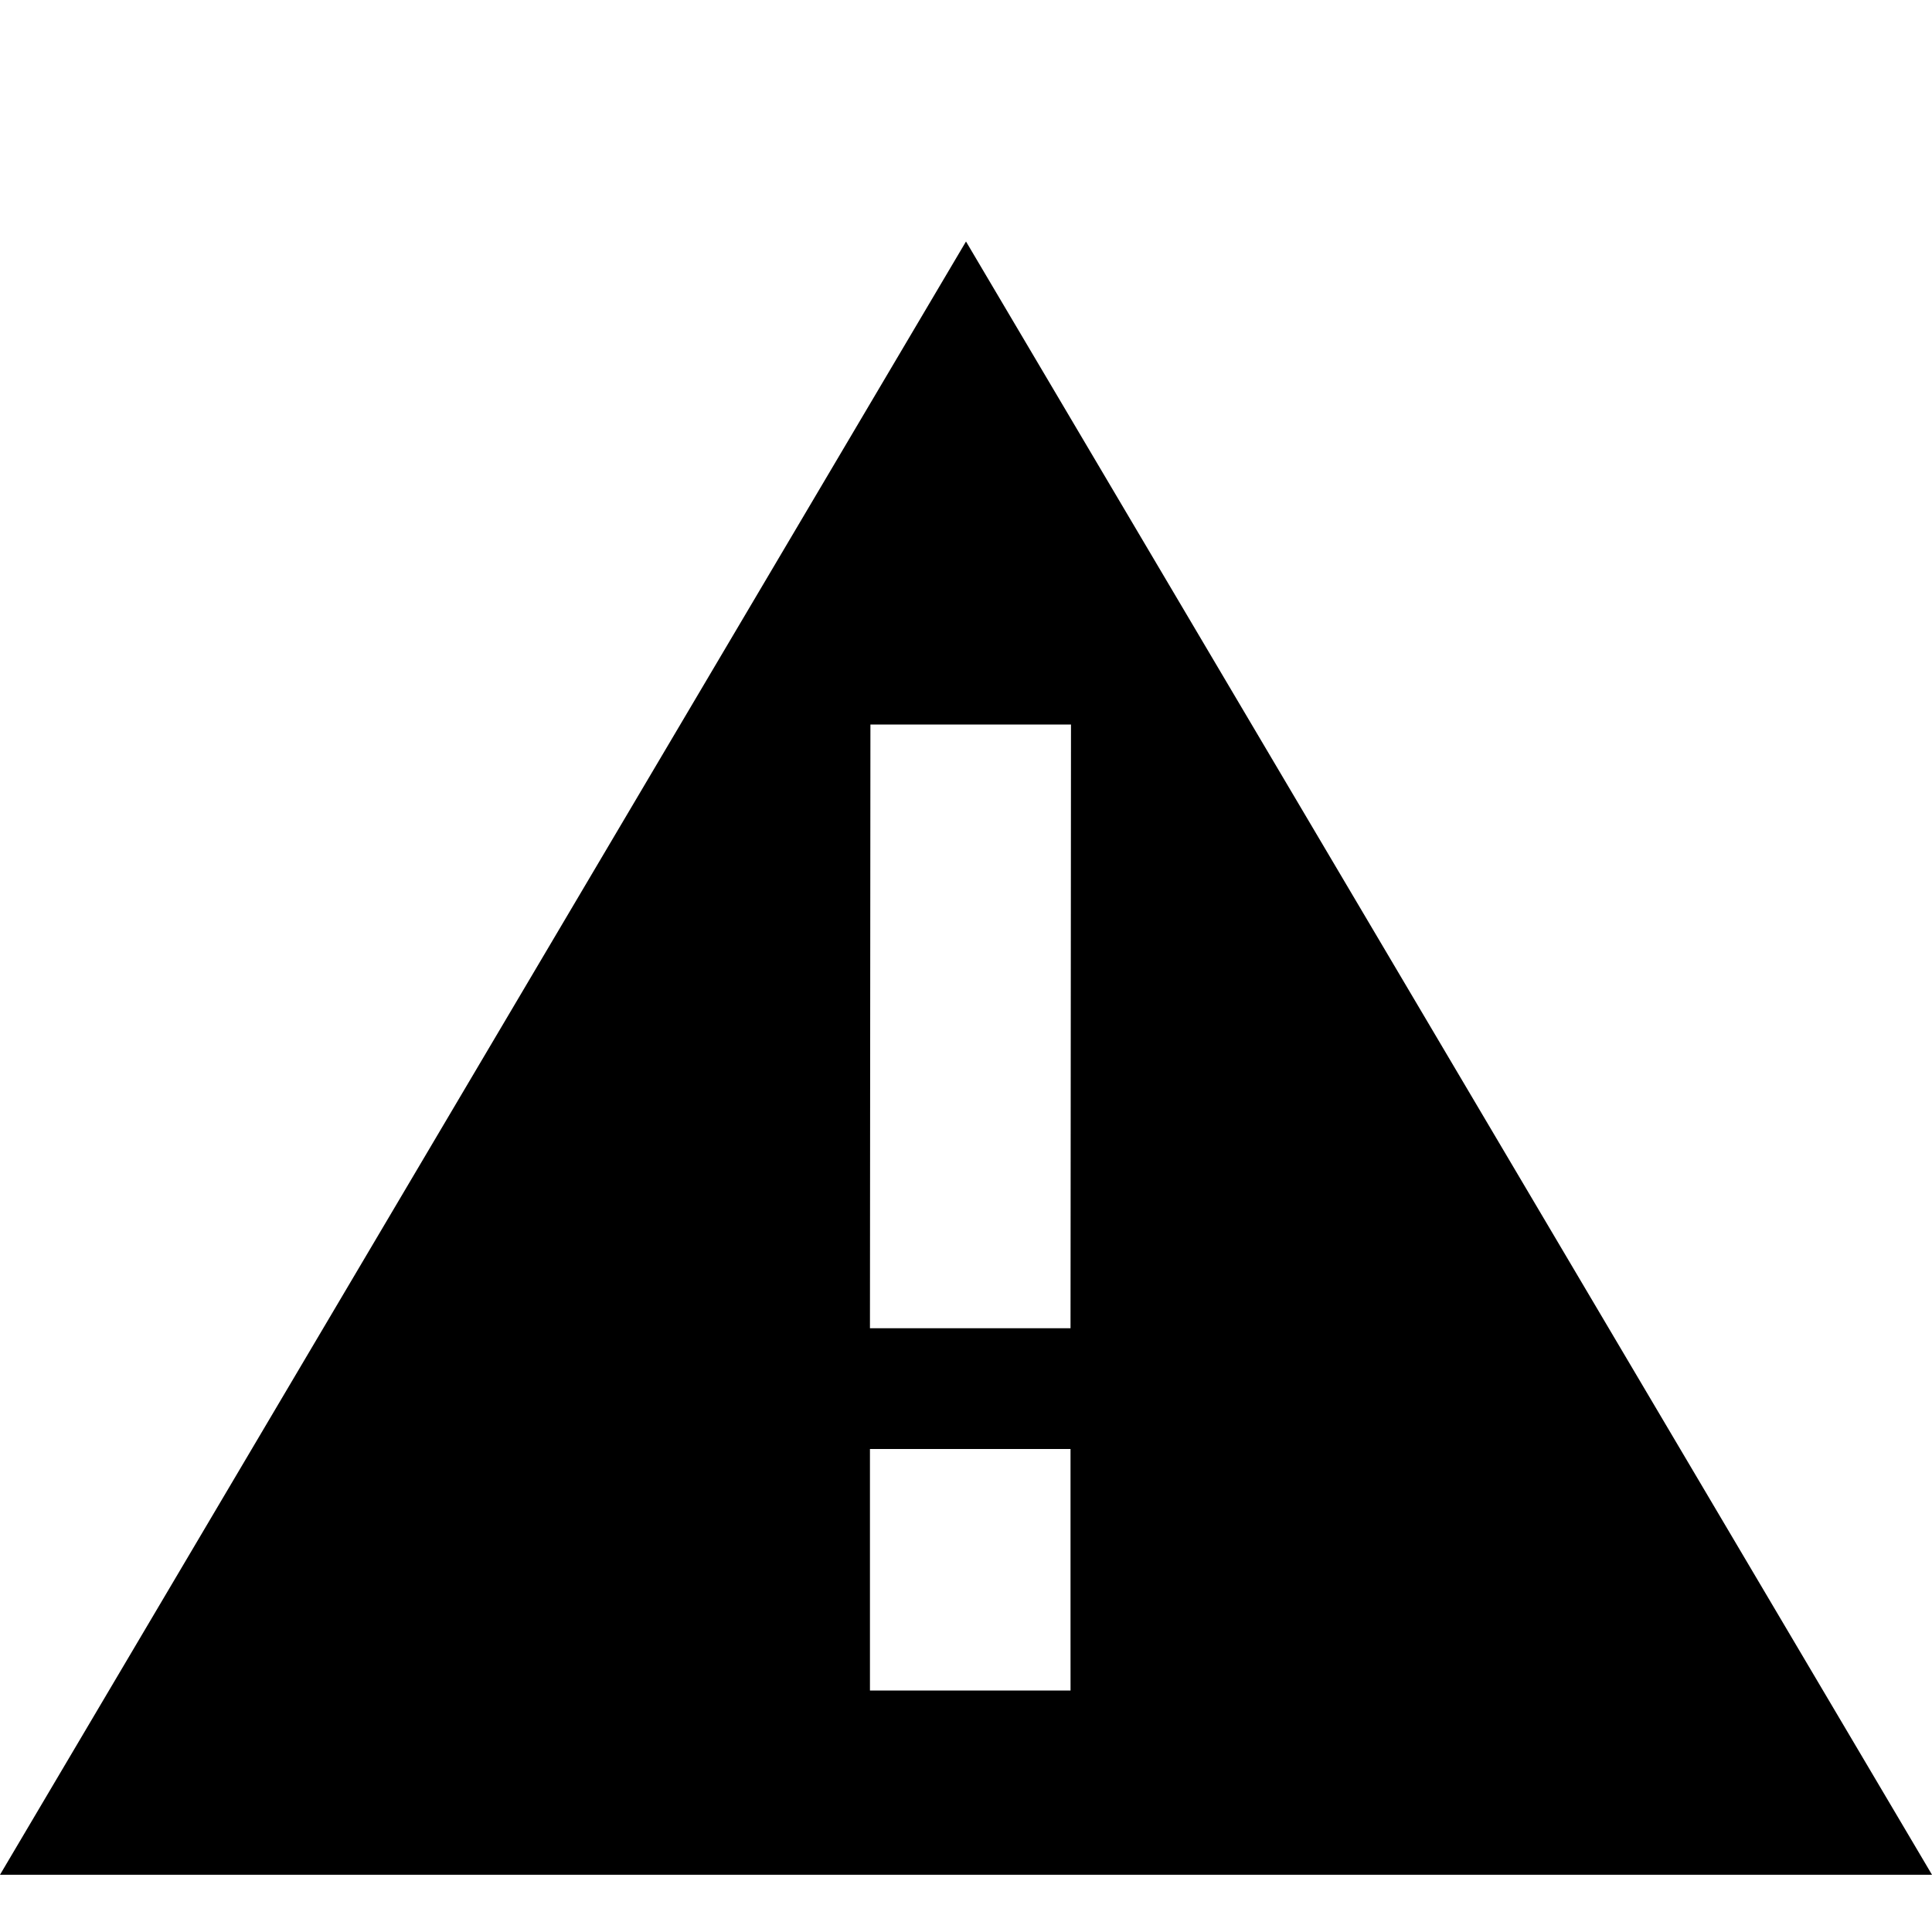 <?xml version="1.0" encoding="utf-8"?>
<!-- Generator: Adobe Illustrator 16.0.4, SVG Export Plug-In . SVG Version: 6.00 Build 0)  -->
<!DOCTYPE svg PUBLIC "-//W3C//DTD SVG 1.1//EN" "http://www.w3.org/Graphics/SVG/1.1/DTD/svg11.dtd">
<svg version="1.1" id="Ebene_1" xmlns="http://www.w3.org/2000/svg" xmlns:xlink="http://www.w3.org/1999/xlink" x="0px" y="0px"
	 width="512px" height="512px" viewBox="-313.885 -168.885 512 512" enable-background="new -313.885 -168.885 512 512"
	 xml:space="preserve">
<path d="M-57.885-104.885l-256,432.828h512L-57.885-104.885z M-30.18,279.115h-53.159v-64h53.154v49.646L-30.18,279.115z
	 M-83.339,183.115l0.125-160h53.154l-0.125,160H-83.339z"/>
</svg>
